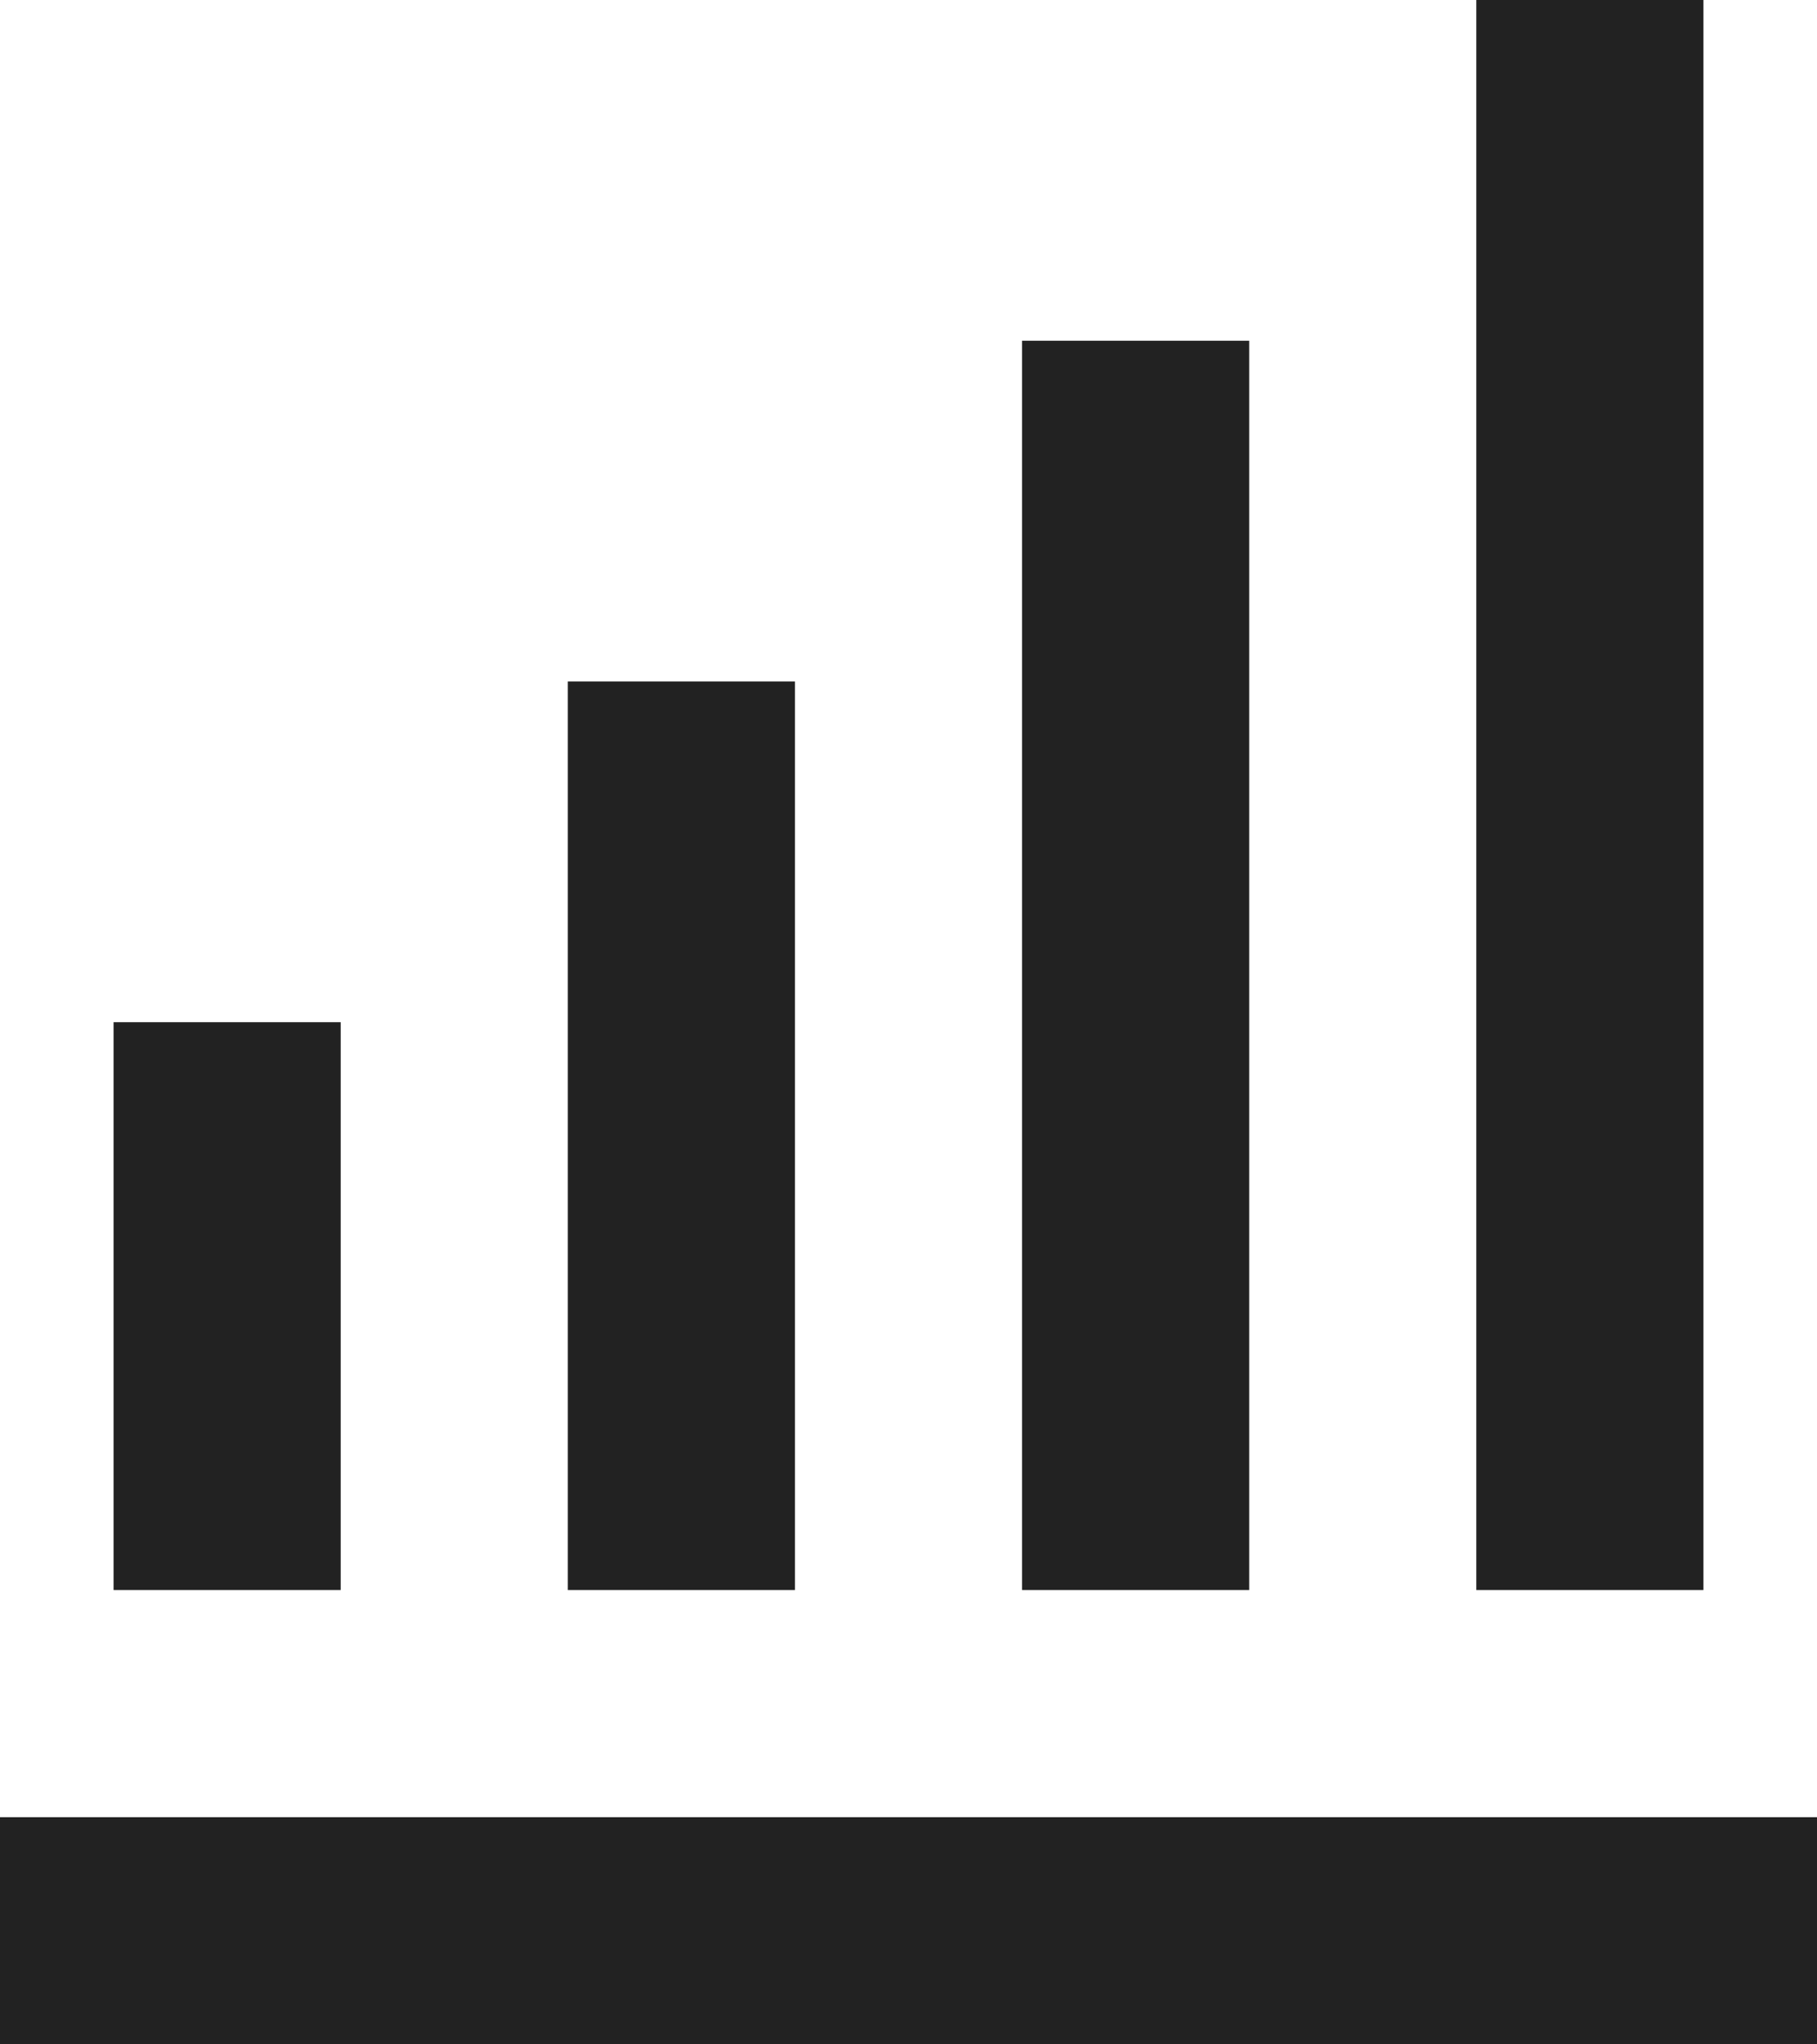 <svg width="16" height="18" viewBox="0 0 16 18" fill="none" xmlns="http://www.w3.org/2000/svg">
<path d="M9 3H11V14H9V3ZM13 0H15V14H13V0ZM5 6H7V14H5V6ZM0 16H16V18H0V16ZM1 9H3V14H1V9Z" fill="#222222"/>
</svg>
